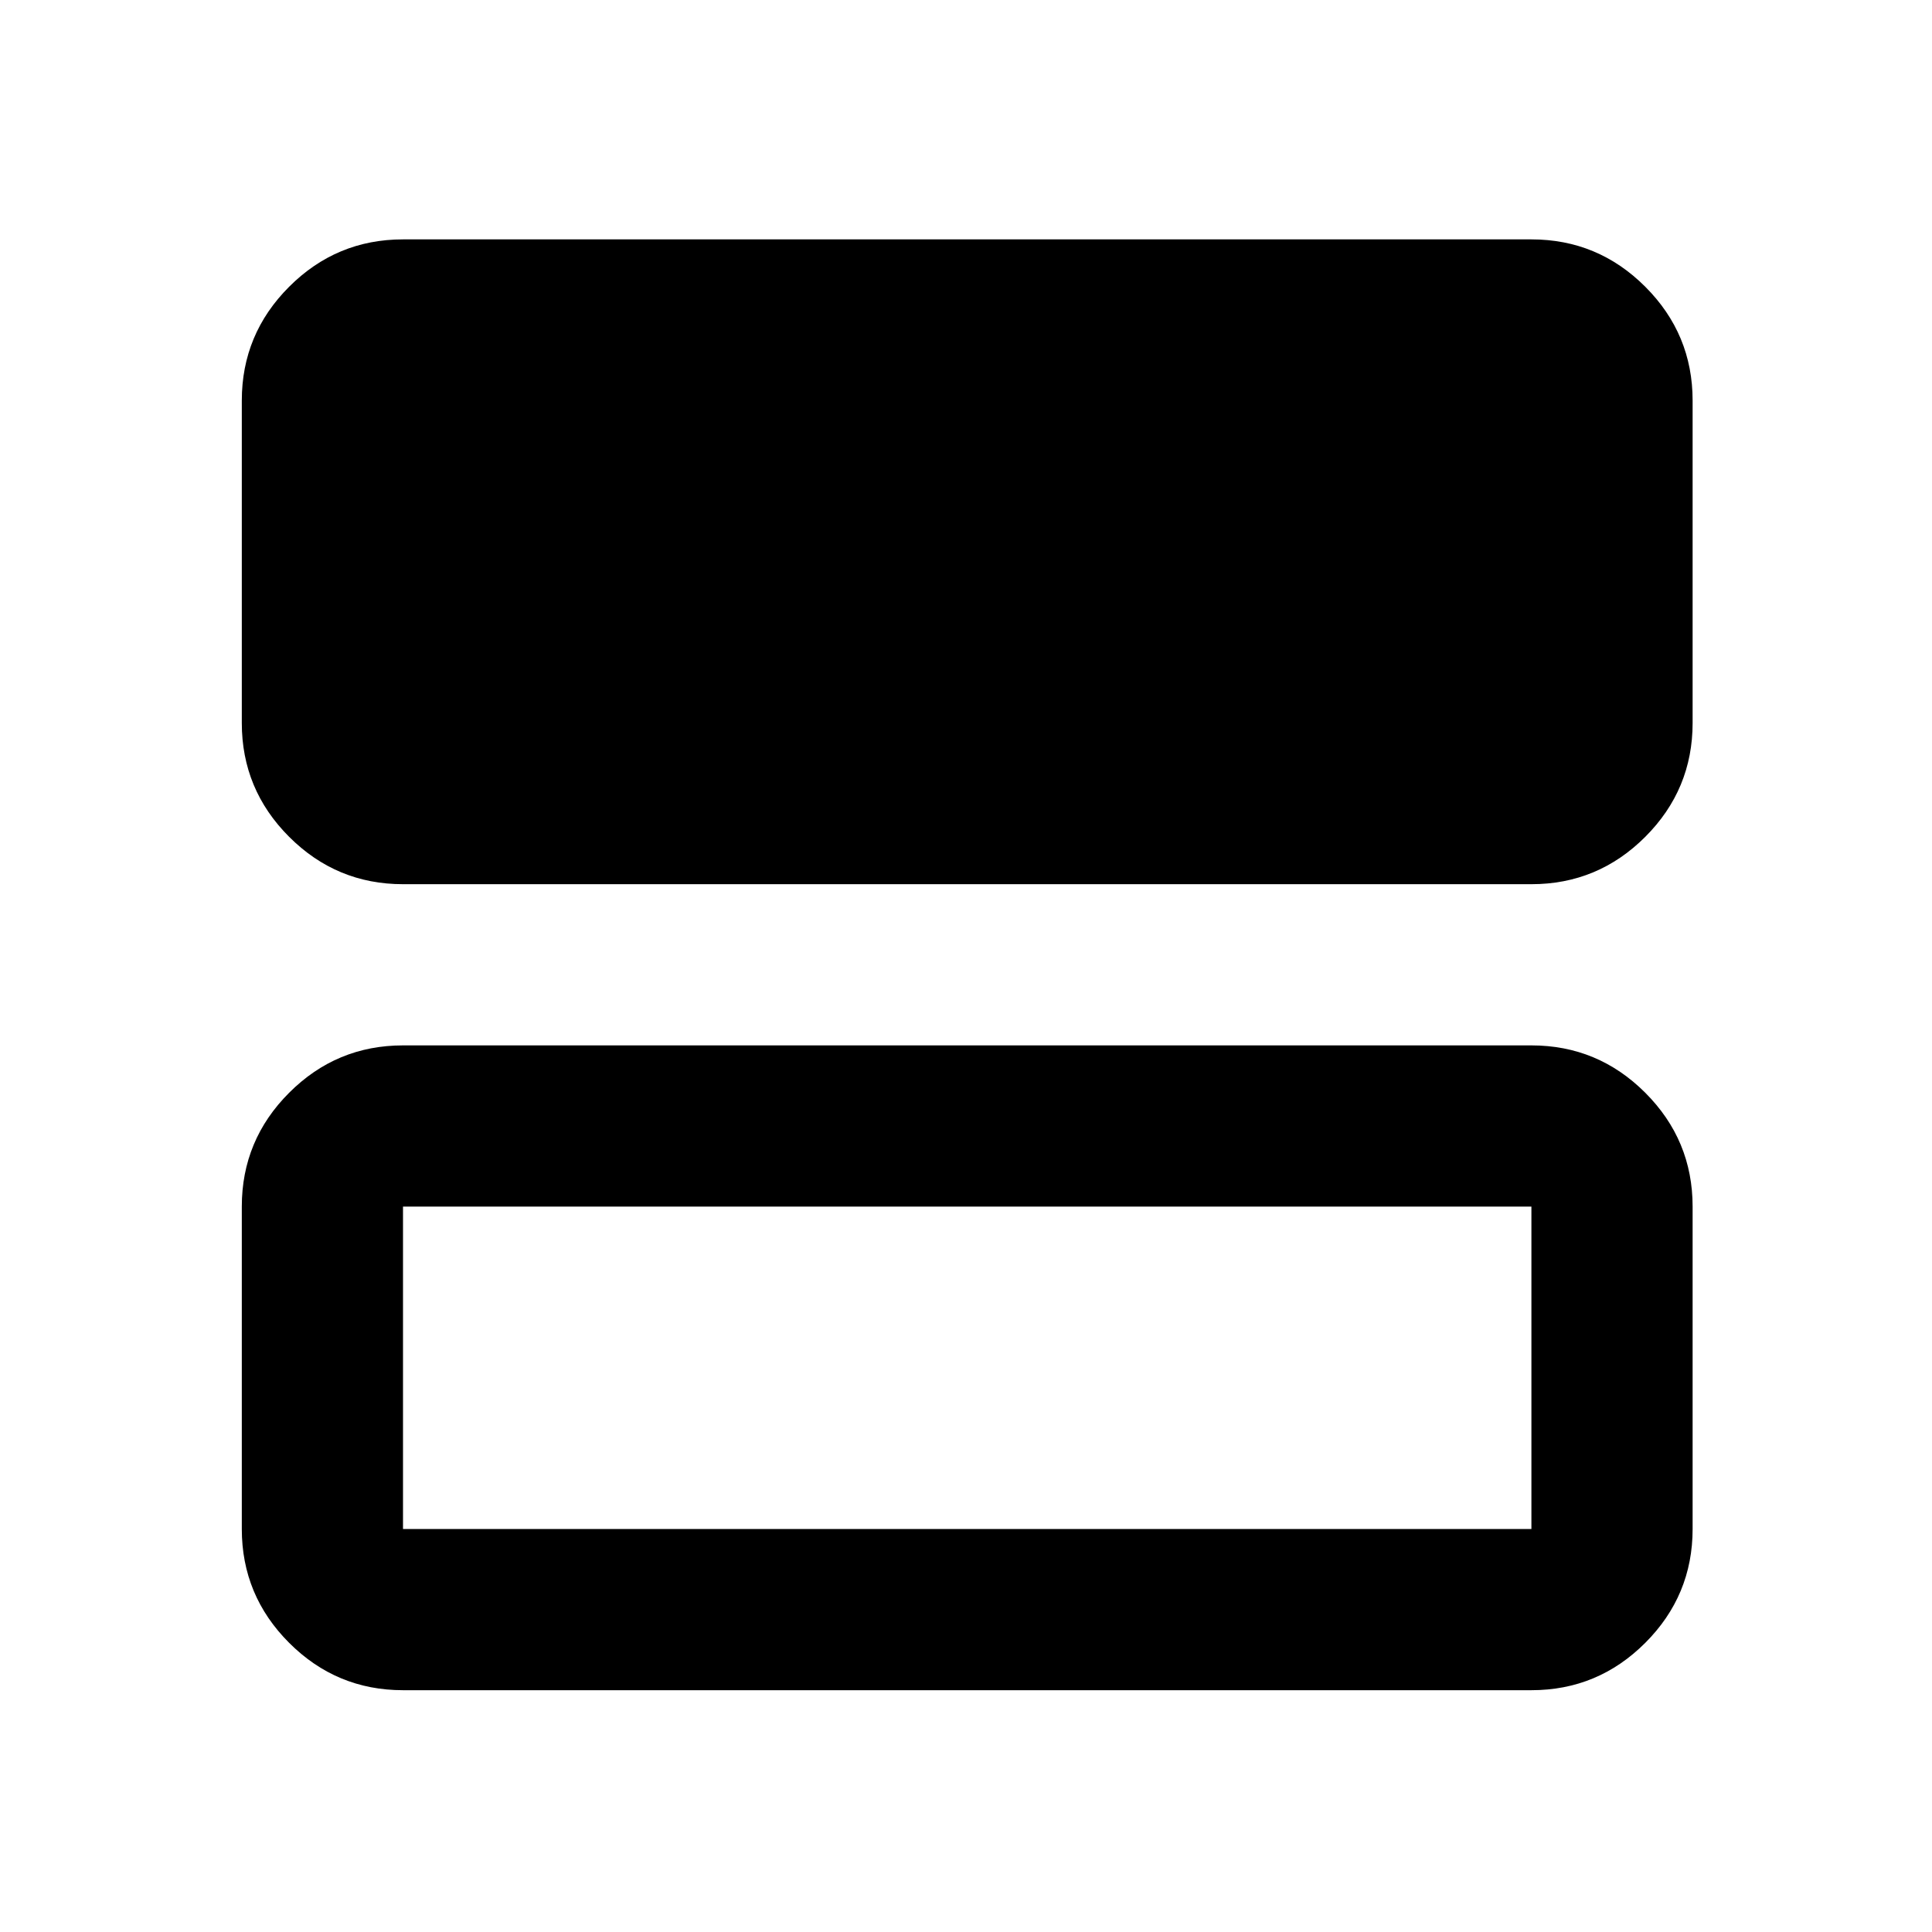 <svg version="1.1" xmlns="http://www.w3.org/2000/svg" xmlns:xlink="http://www.w3.org/1999/xlink" width="24" height="24" viewBox="0,0,256,256"><g fill="#000000" fill-rule="nonzero" stroke="none" stroke-width="1" stroke-linecap="butt" stroke-linejoin="miter" stroke-miterlimit="10" stroke-dasharray="" stroke-dashoffset="0" font-family="none" font-weight="none" font-size="none" text-anchor="none" style="mix-blend-mode: normal"><g transform="translate(0,256) scale(0.267,0.267)"><path d="M200,-520c-22,0 -40.833,-7.833 -56.5,-23.5c-15.667,-15.667 -23.5,-34.5 -23.5,-56.5v-160c0,-22 7.833,-40.833 23.5,-56.5c15.667,-15.667 34.5,-23.5 56.5,-23.5h560c22,0 40.833,7.833 56.5,23.5c15.667,15.667 23.5,34.5 23.5,56.5v160c0,22 -7.833,40.833 -23.5,56.5c-15.667,15.667 -34.5,23.5 -56.5,23.5zM200,-120c-22,0 -40.833,-7.833 -56.5,-23.5c-15.667,-15.667 -23.5,-34.5 -23.5,-56.5v-160c0,-22 7.833,-40.833 23.5,-56.5c15.667,-15.667 34.5,-23.5 56.5,-23.5h560c22,0 40.833,7.833 56.5,23.5c15.667,15.667 23.5,34.5 23.5,56.5v160c0,22 -7.833,40.833 -23.5,56.5c-15.667,15.667 -34.5,23.5 -56.5,23.5zM200,-200h560v-160h-560zM200,-360v160z"></path></g></g></svg>